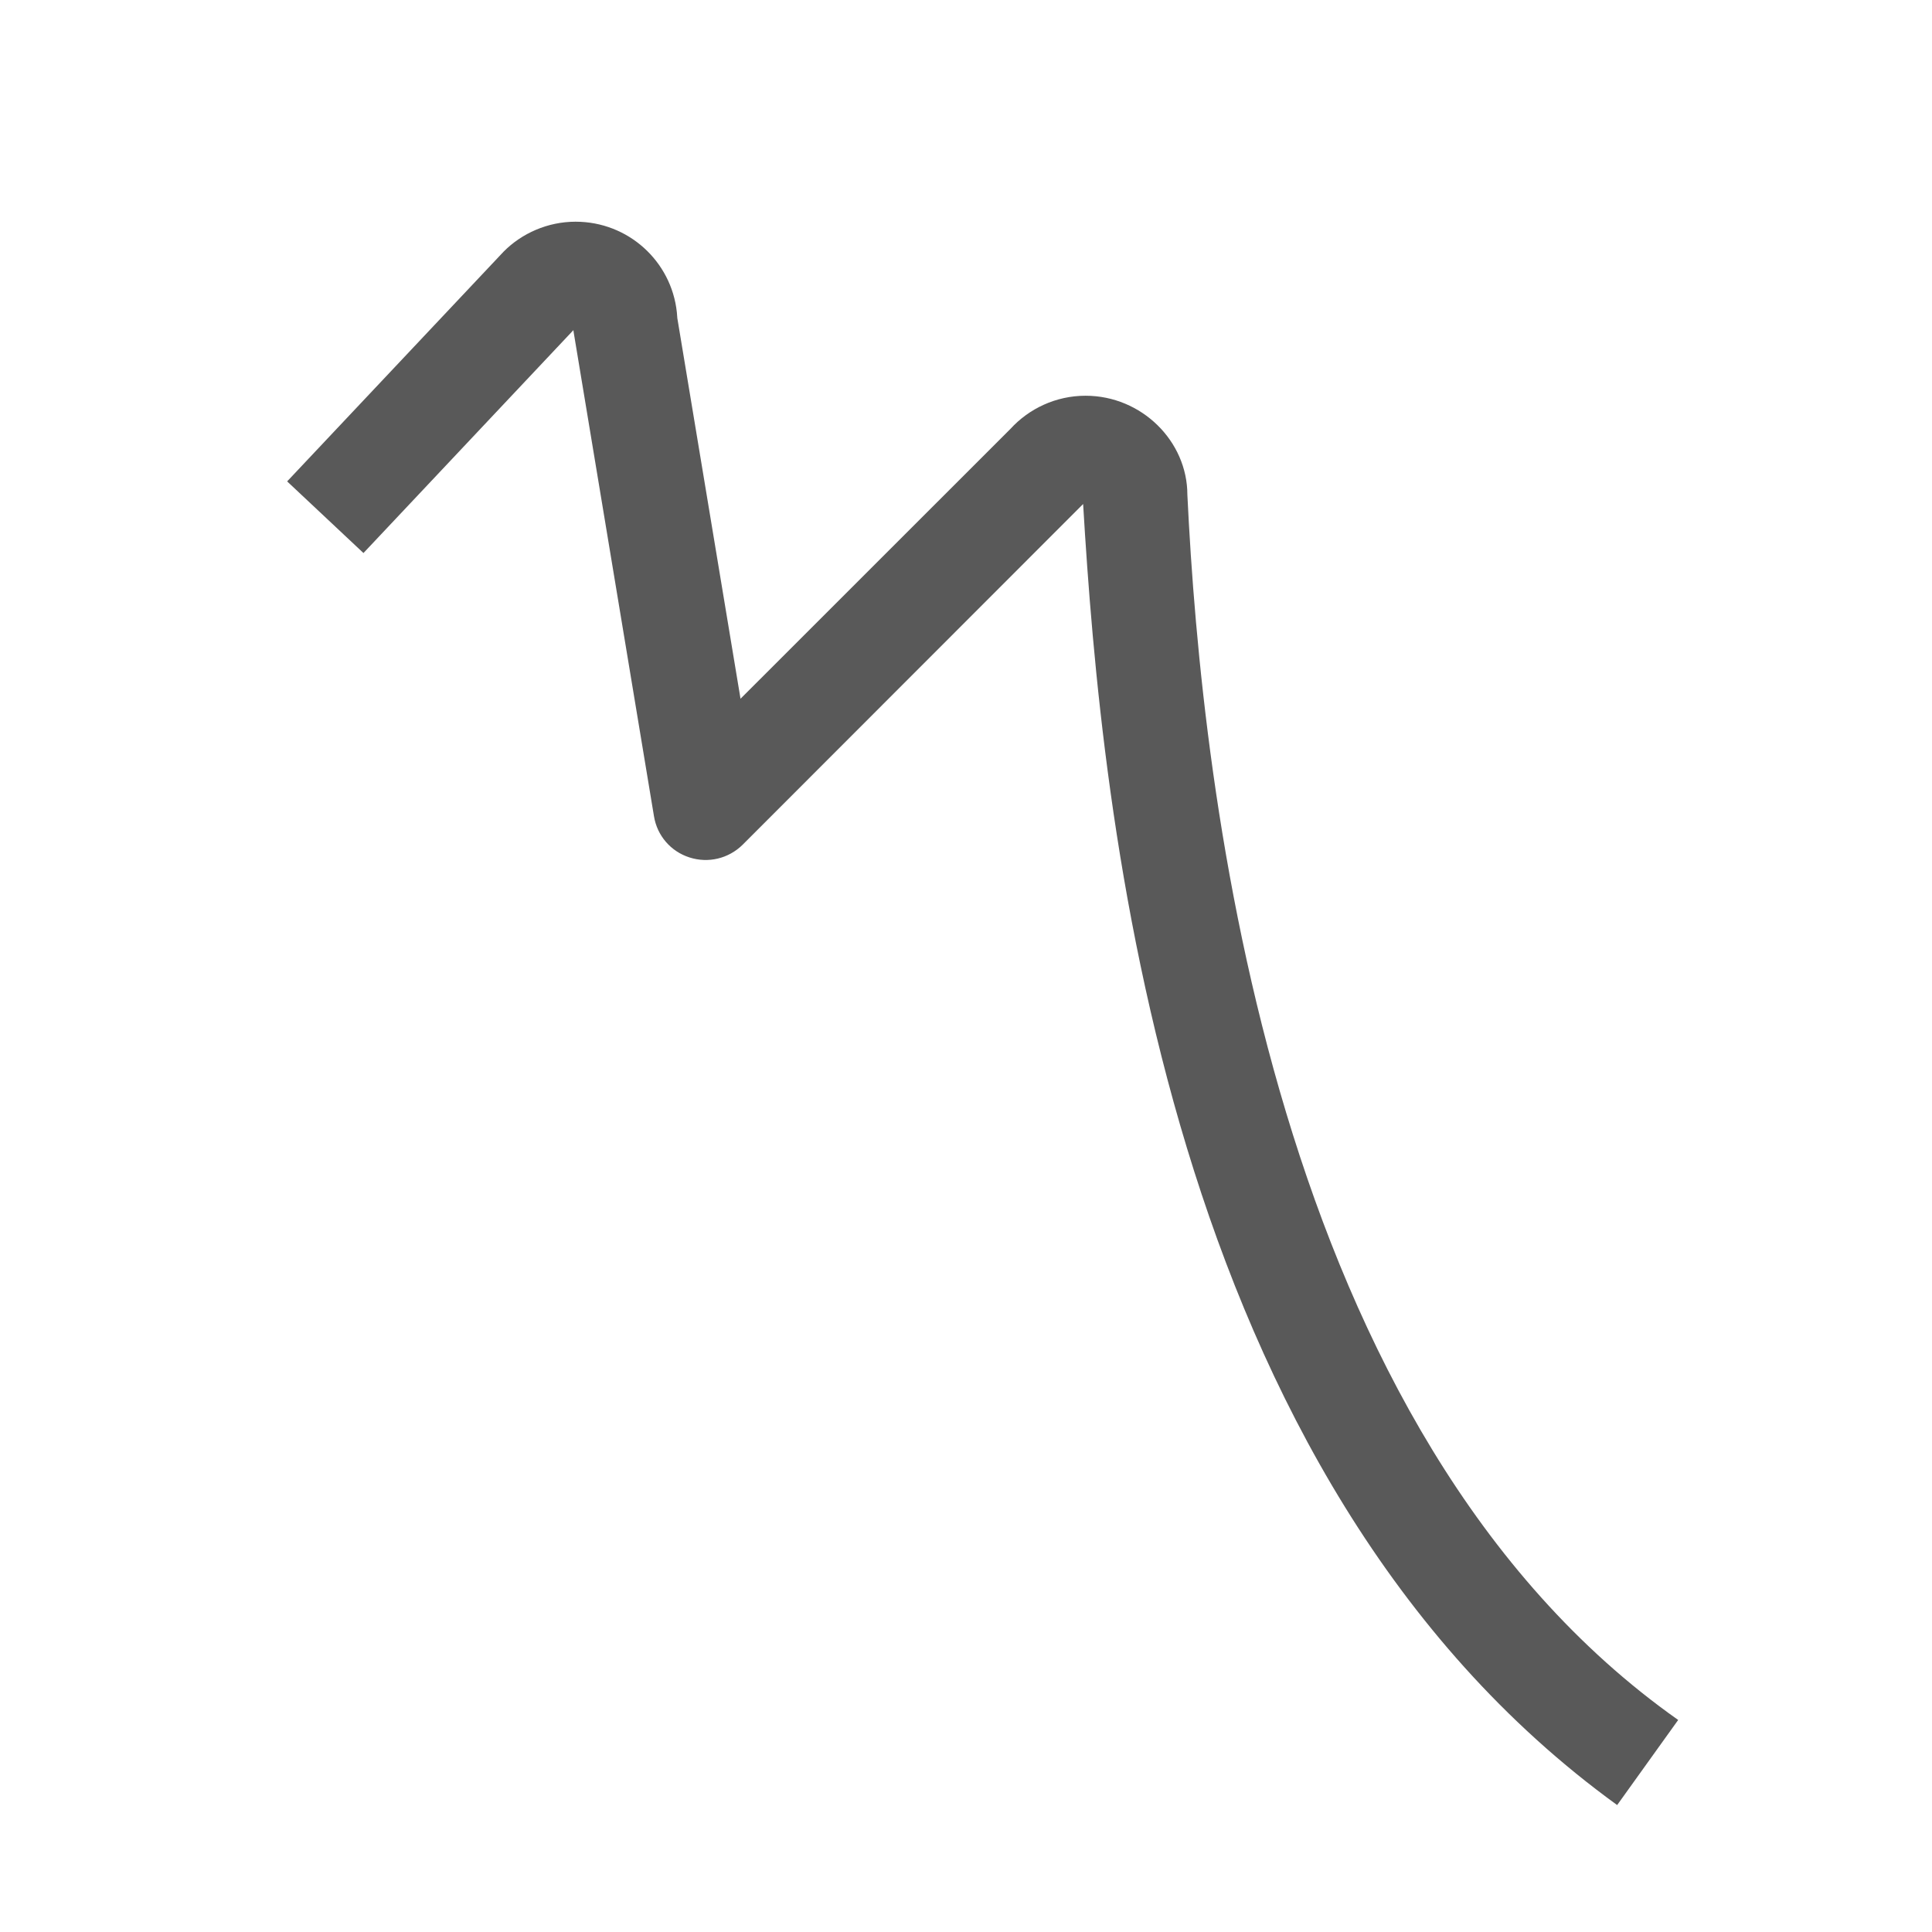 <svg viewBox="0 0 24 24" xmlns="http://www.w3.org/2000/svg">
  <path d="M4.514, 6.871l0.001, -0.001l0.001, 0.001l-0.002, -0Zm8.941, -0.61l-4.23, 4.233c-0.175, 0.172 -0.426, 0.232 -0.658, 0.158c-0.235, -0.074 -0.404, -0.272 -0.443, -0.512l-0.998, -6.015l-0.003, -0.024l-2.608, 2.769l-0.948, -0.89l2.69, -2.855c0.224, -0.226 0.546, -0.371 0.893, -0.371c0.655, -0 1.19, 0.492 1.258, 1.124c0.003, 0.026 0.005, 0.051 0.006, 0.074l0.785, 4.728l3.353, -3.352c0.23, -0.252 0.565, -0.412 0.933, -0.412c0.698, -0 1.265, 0.566 1.265, 1.23c0.179, 3.728 1.061, 11.669 6.097, 15.22l-0.758, 1.057c-5.636, -4.082 -6.404, -12.295 -6.634, -16.162" style="fill: rgb(89, 89, 89);"/>
</svg>
